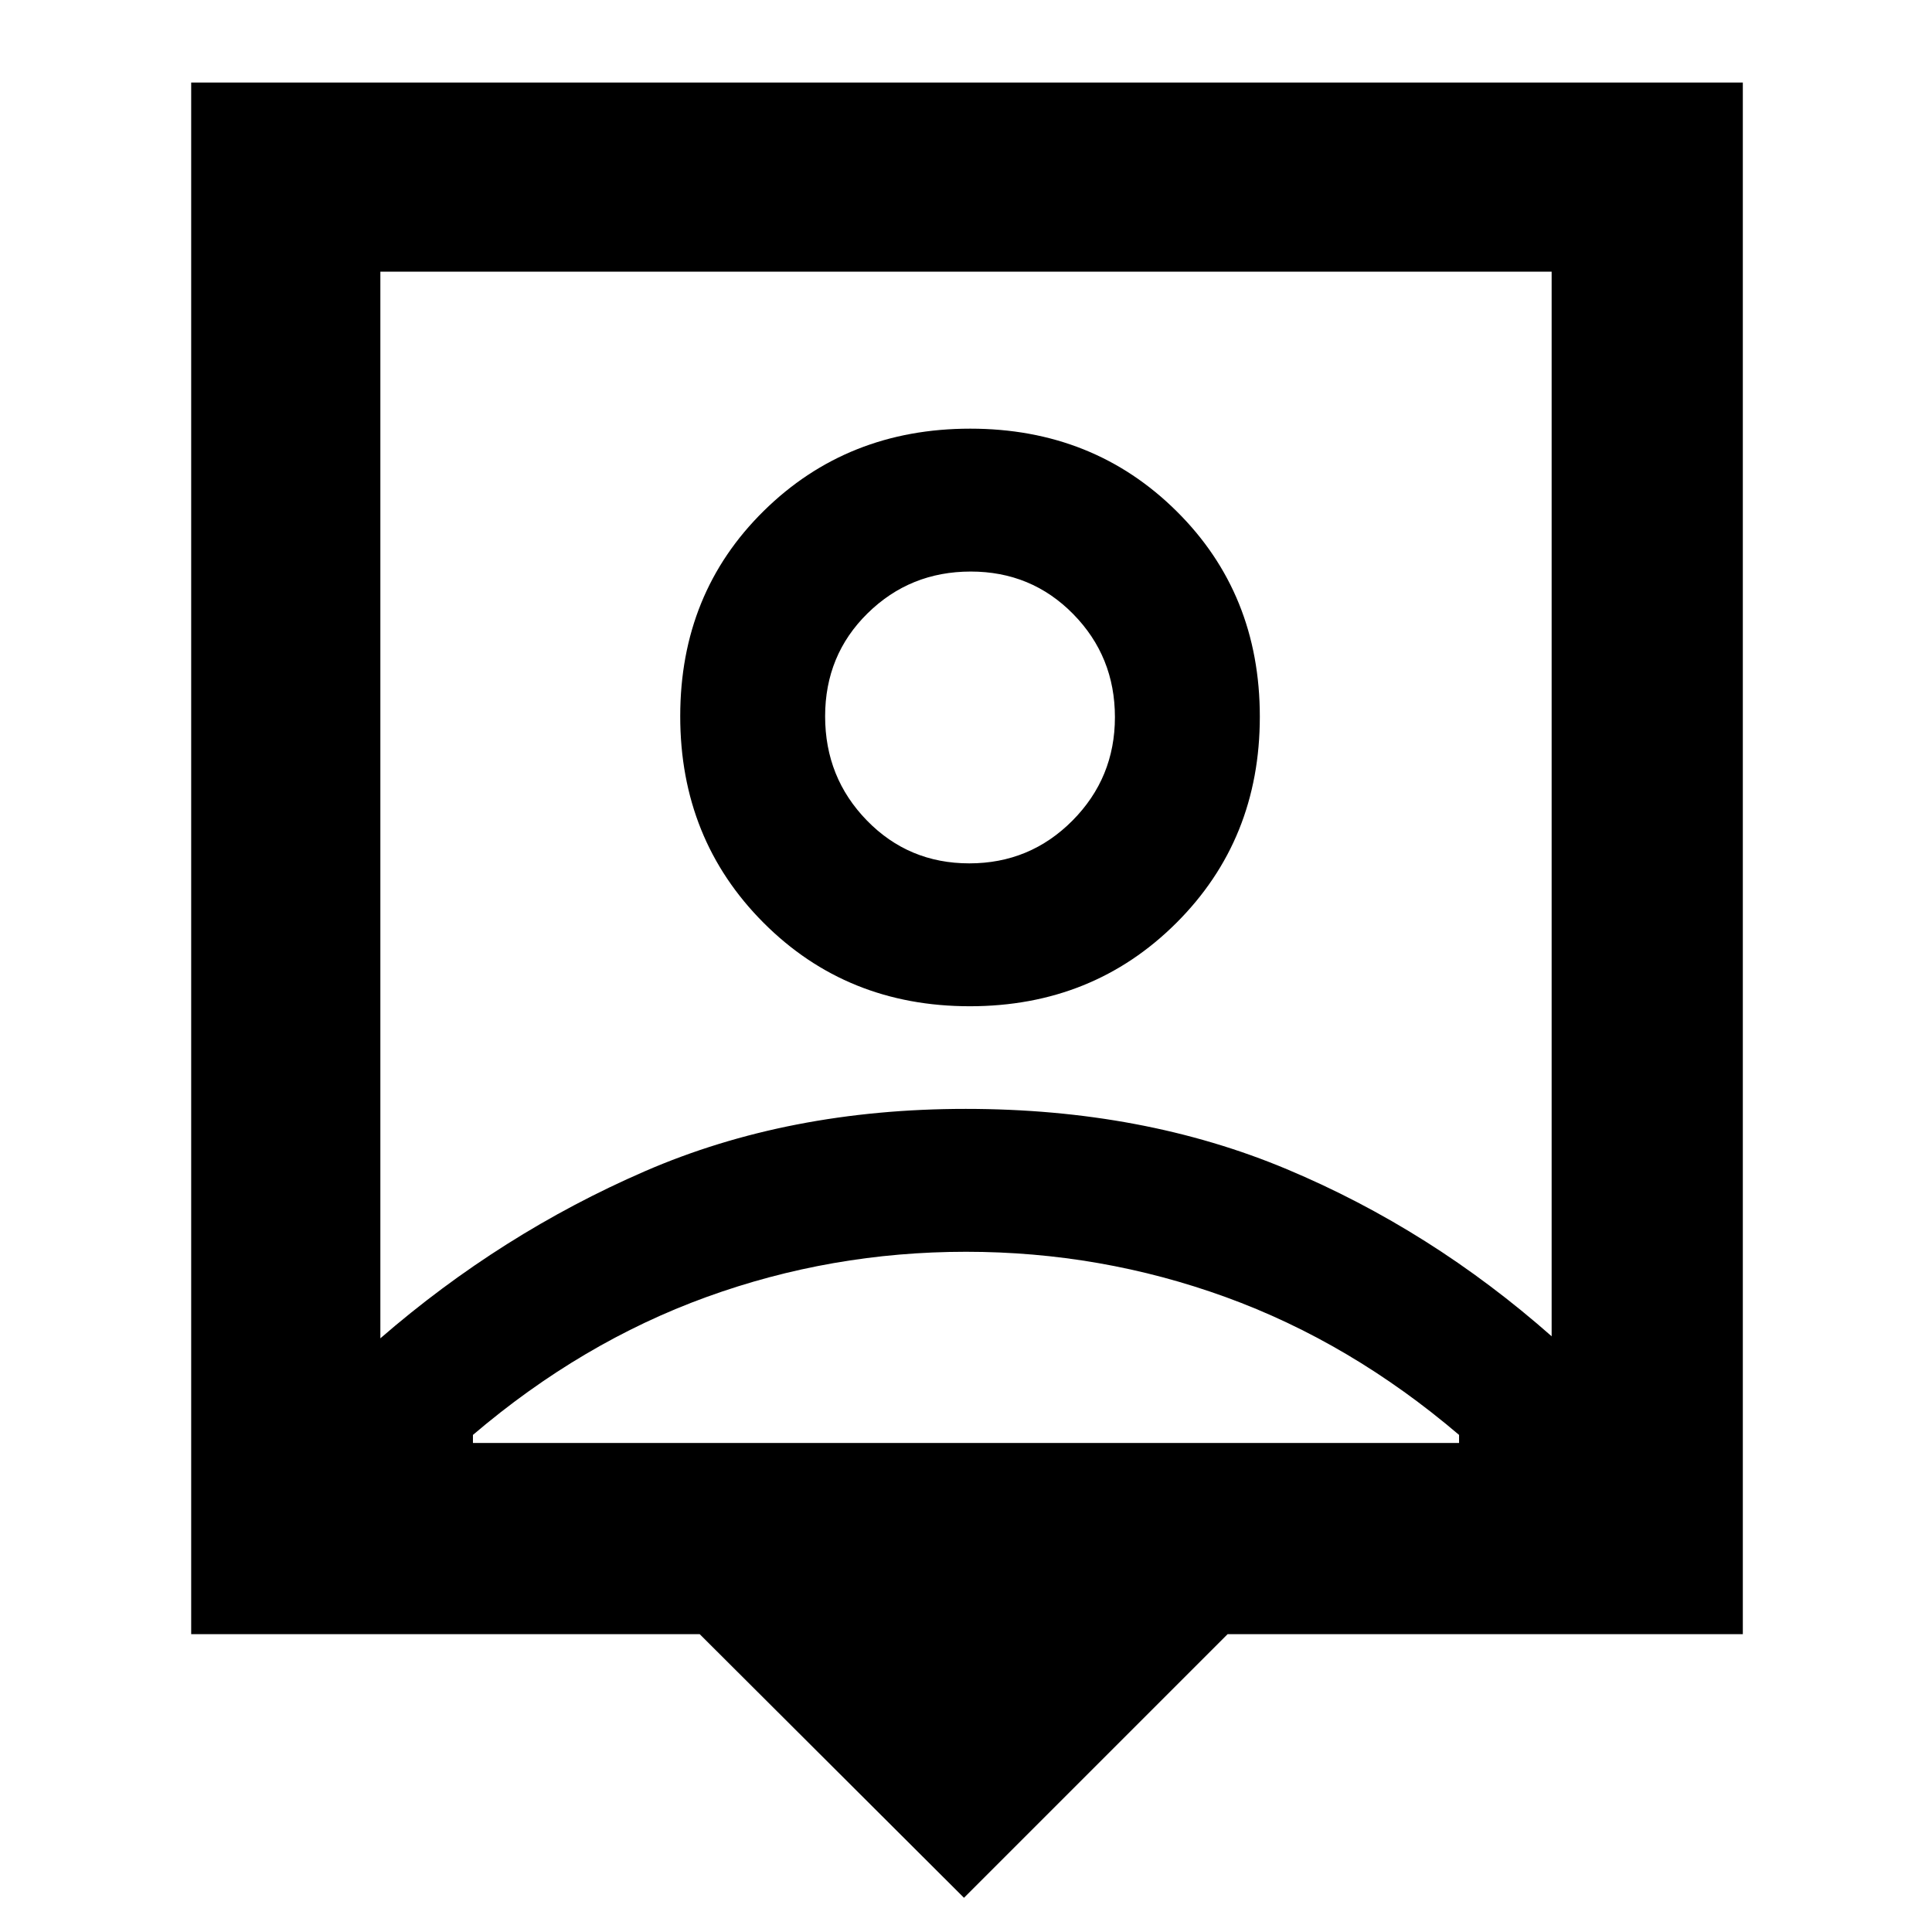 <svg xmlns="http://www.w3.org/2000/svg" height="48" viewBox="0 -960 960 960" width="48"><path d="M479-17 347.67-148H95v-771h771v771H610L479-17ZM189-295q60-52 131.4-83 71.39-31 159.5-31 88.1 0 159.6 30T771-296v-529H189v530Zm292.88-165q61.12 0 102.62-41.38 41.5-41.38 41.5-102.5T584.62-706q-41.38-41-102.5-41T379.5-706.12q-41.5 40.88-41.5 102t41.38 102.62q41.38 41.5 102.5 41.5ZM235-243h490v-4q-54-46-116-68.5T480-338q-67 0-129 22.5T235-247v4Zm246.65-288q-30.15 0-50.9-21.31T410-604.06q0-30.44 21.1-51.19Q452.21-676 482.35-676q30.15 0 50.9 21.1Q554-633.79 554-603.65q0 30.15-21.1 51.4Q511.79-531 481.65-531ZM480-560Z"/></svg>